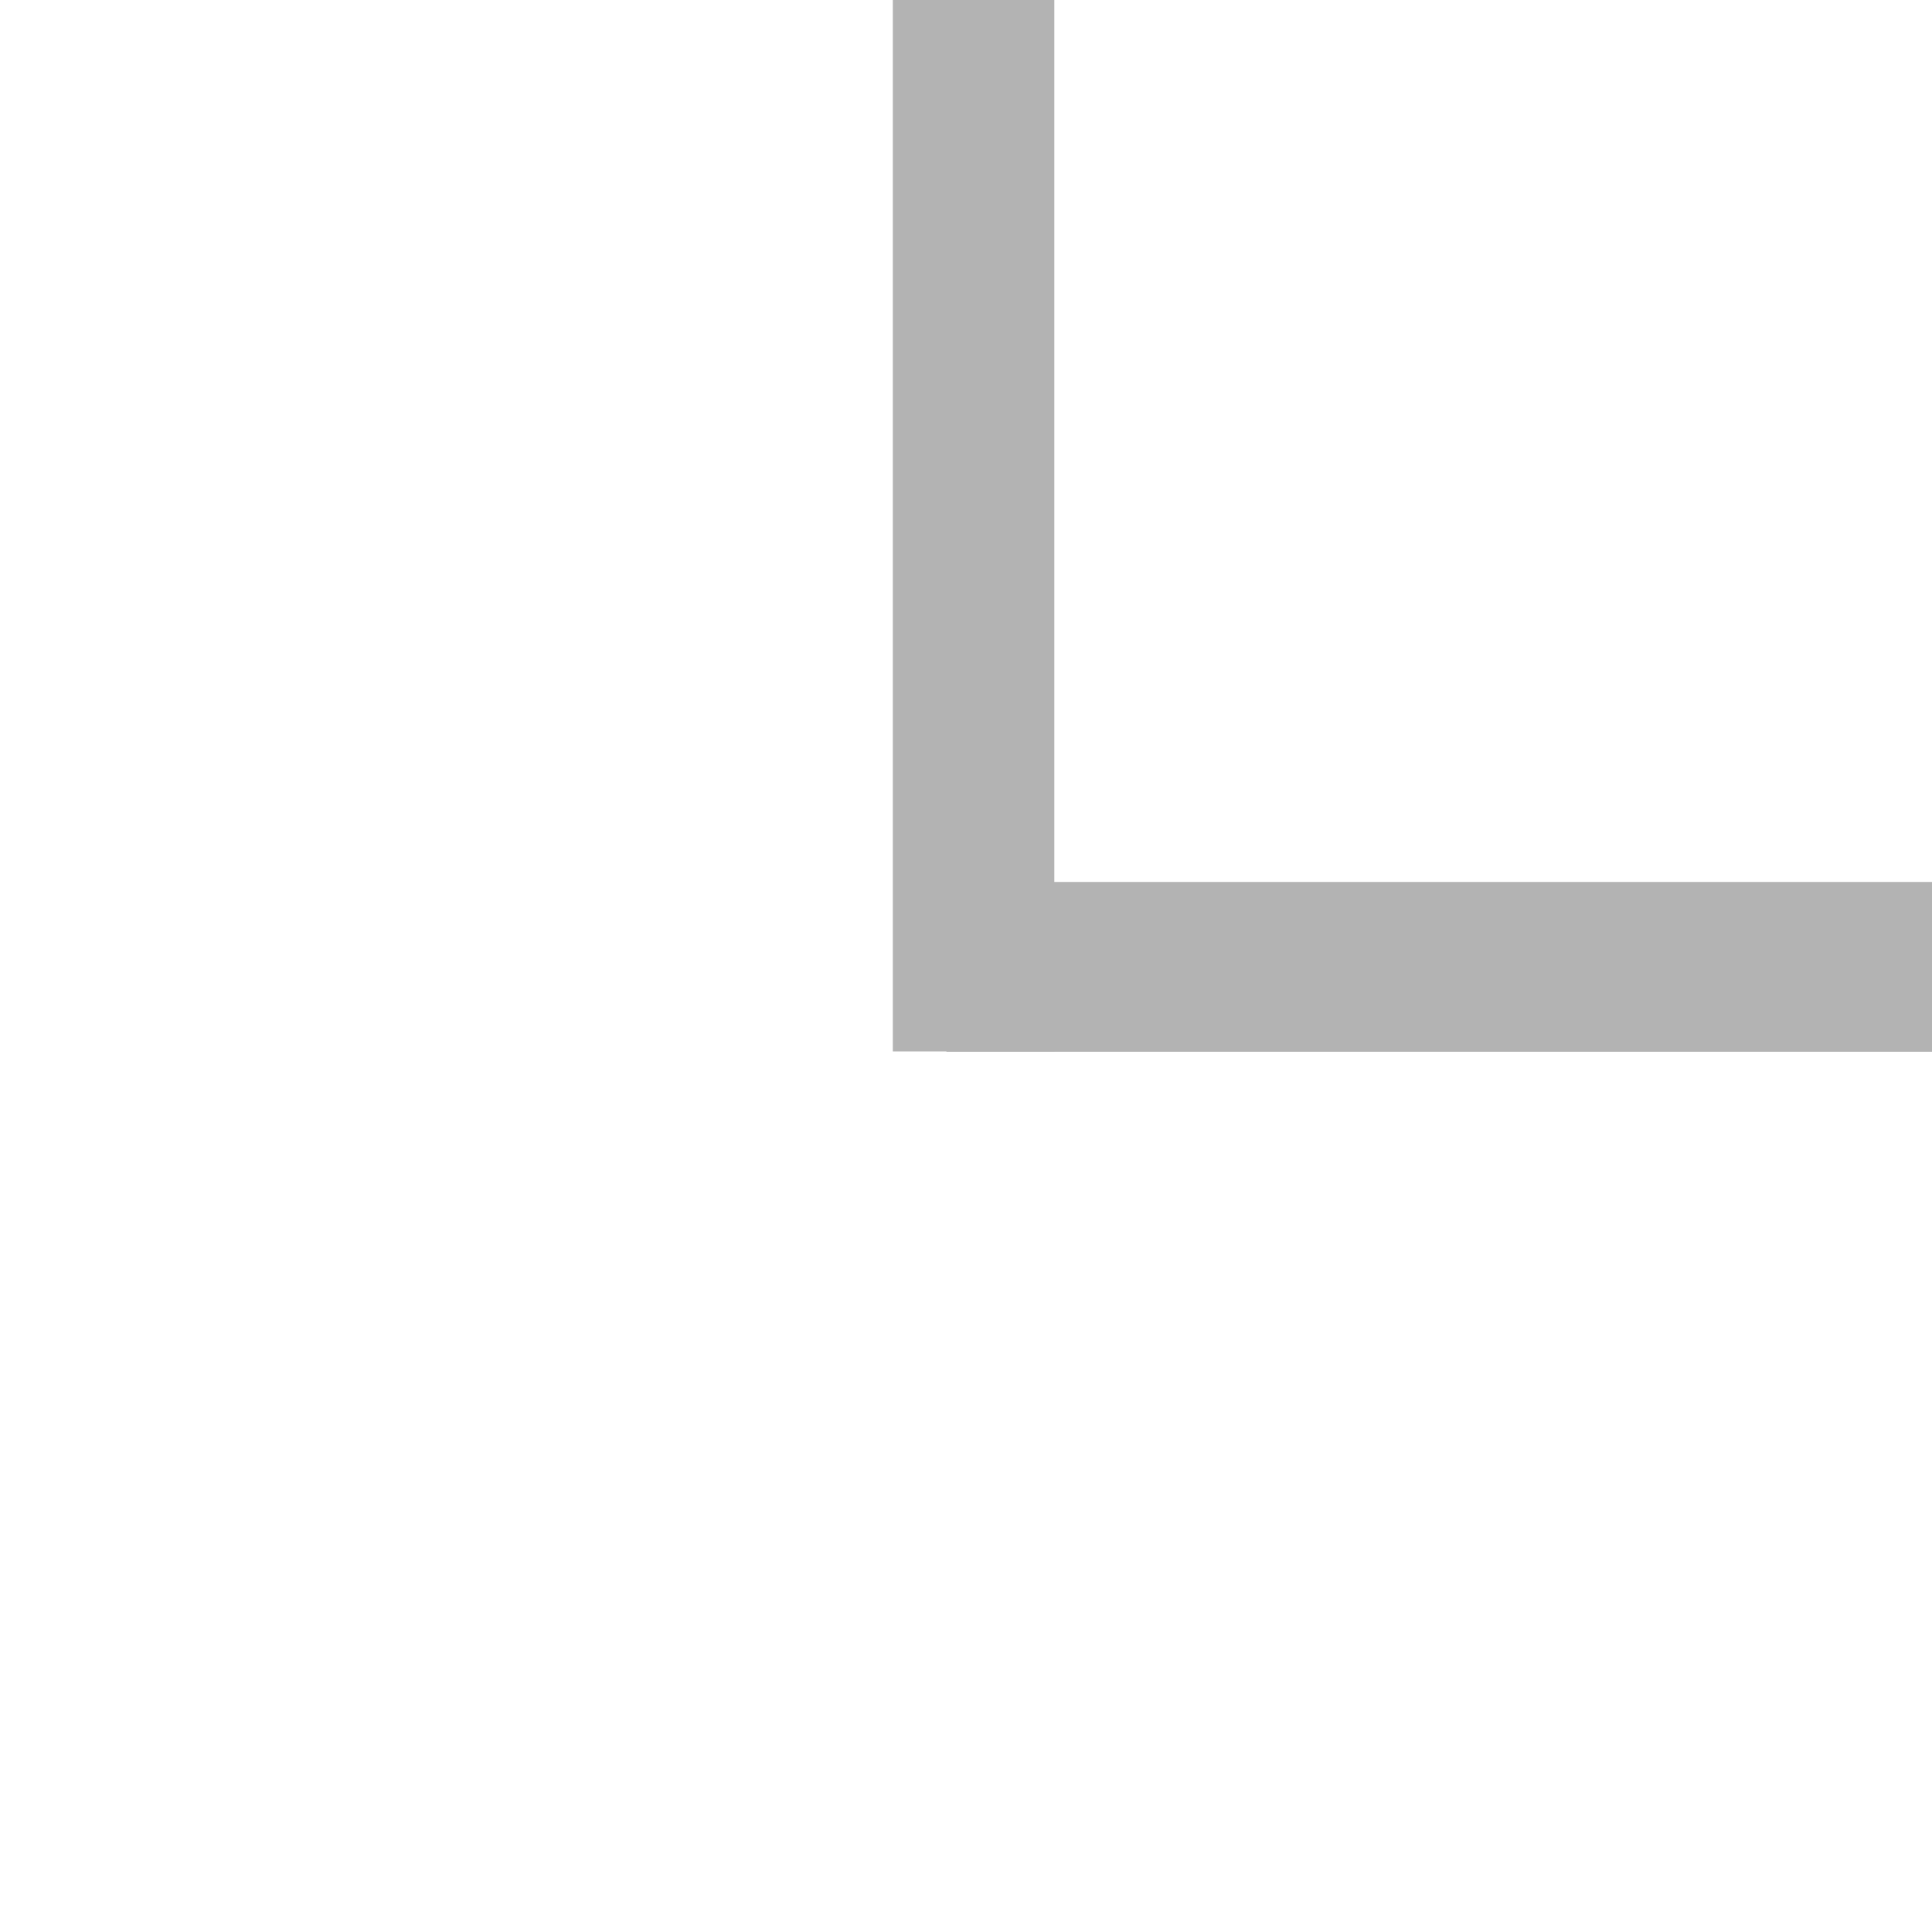 <?xml version="1.0" encoding="UTF-8" standalone="no"?>
<!-- Created with Inkscape (http://www.inkscape.org/) -->

<svg
   xmlns:dc="http://purl.org/dc/elements/1.1/"
   xmlns:cc="http://creativecommons.org/ns#"
   xmlns:rdf="http://www.w3.org/1999/02/22-rdf-syntax-ns#"
   xmlns:svg="http://www.w3.org/2000/svg"
   xmlns="http://www.w3.org/2000/svg"
   xmlns:sodipodi="http://sodipodi.sourceforge.net/DTD/sodipodi-0.dtd"
   xmlns:inkscape="http://www.inkscape.org/namespaces/inkscape"
   version="1.1"
   id="svg4606"
   width="165"
   height="165"
   viewBox="0 0 165 165"
   sodipodi:docname="branch_end.svg"
   inkscape:version="0.92.1 r15371">
  <defs
     id="defs4610" />
  <sodipodi:namedview
     pagecolor="#ffffff"
     bordercolor="#666666"
     borderopacity="1"
     objecttolerance="10"
     gridtolerance="10"
     guidetolerance="10"
     inkscape:pageopacity="0"
     inkscape:pageshadow="2"
     inkscape:window-width="472"
     inkscape:window-height="442"
     id="namedview4608"
     showgrid="false"
     inkscape:zoom="1.4142136"
     inkscape:cx="205.72006"
     inkscape:cy="159.13167"
     inkscape:window-x="550"
     inkscape:window-y="111"
     inkscape:window-maximized="0"
     inkscape:current-layer="svg4606" />
  <rect
     style="fill:#b3b3b3;fill-opacity:1;stroke:none;stroke-width:5.43;stroke-miterlimit:4;stroke-dasharray:none;stroke-opacity:1"
     id="rect5966"
     width="13.793"
     height="89.795"
     x="76.25"
     y="4.7103319e-07" />
  <rect
     y="-166.073"
     x="75.323"
     height="85.243"
     width="14.5"
     id="rect5992"
     style="fill:#b3b3b3;fill-opacity:1;stroke:none;stroke-width:5.425;stroke-miterlimit:4;stroke-dasharray:none;stroke-opacity:1"
     transform="rotate(90)" />
</svg>
